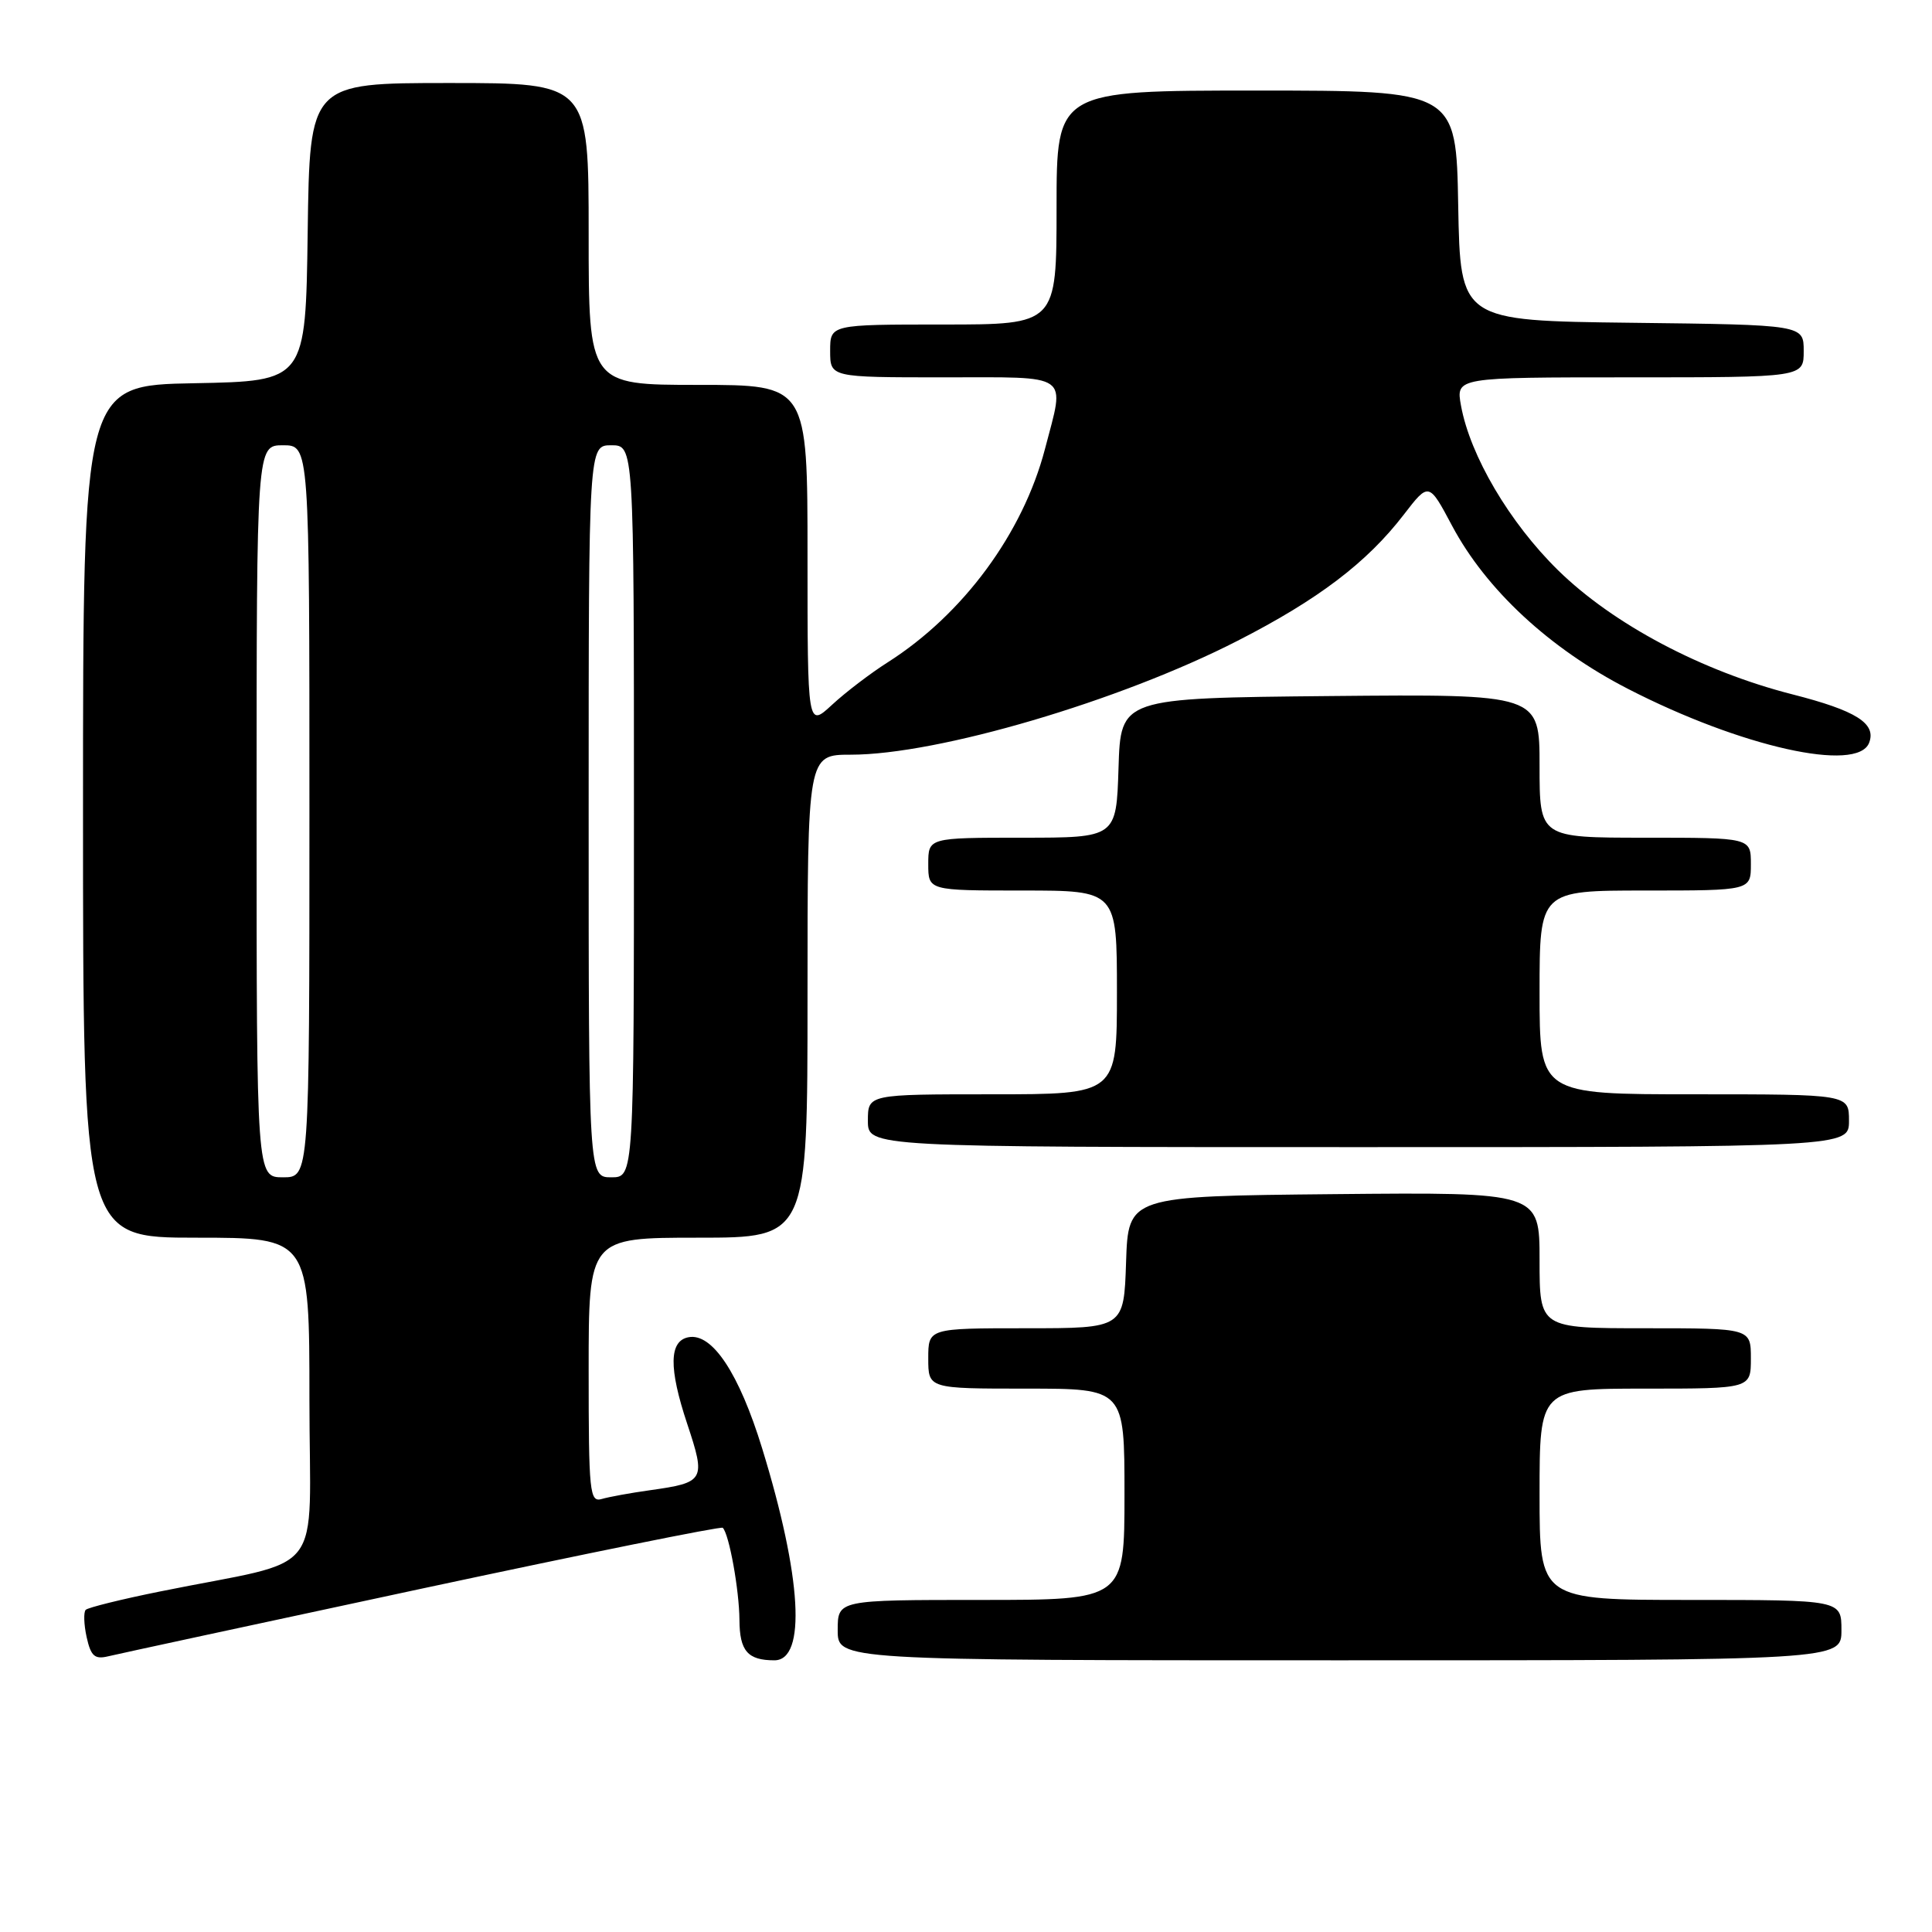 <?xml version="1.0" encoding="UTF-8" standalone="no"?>
<!DOCTYPE svg PUBLIC "-//W3C//DTD SVG 1.1//EN" "http://www.w3.org/Graphics/SVG/1.1/DTD/svg11.dtd" >
<svg xmlns="http://www.w3.org/2000/svg" xmlns:xlink="http://www.w3.org/1999/xlink" version="1.1" viewBox="0 0 256 256">
 <g >
 <path fill="currentColor"
d=" M 55.94 210.49 C 77.63 205.85 95.55 202.22 95.77 202.44 C 96.62 203.29 97.95 210.68 97.98 214.64 C 98.00 218.76 99.07 220.00 102.61 220.00 C 106.87 220.00 106.24 208.99 100.99 191.92 C 97.93 181.96 94.37 176.59 91.23 177.19 C 88.65 177.68 88.60 181.27 91.05 188.64 C 93.55 196.17 93.40 196.44 86.08 197.47 C 83.56 197.82 80.71 198.34 79.75 198.62 C 78.13 199.10 78.00 197.83 78.00 181.57 C 78.00 164.00 78.00 164.00 92.50 164.00 C 107.00 164.00 107.00 164.00 107.00 132.00 C 107.00 100.00 107.00 100.00 112.75 100.00 C 124.27 100.00 148.38 92.90 164.00 84.90 C 174.66 79.45 181.12 74.55 186.01 68.19 C 189.33 63.88 189.33 63.88 192.41 69.67 C 196.93 78.15 205.33 85.94 215.72 91.28 C 230.69 98.98 246.13 102.43 247.67 98.42 C 248.65 95.86 245.96 94.16 237.48 92.00 C 225.50 88.94 213.73 82.70 206.44 75.55 C 200.02 69.25 194.80 60.39 193.59 53.75 C 192.91 50.00 192.91 50.00 215.95 50.00 C 239.00 50.00 239.00 50.00 239.00 46.52 C 239.00 43.04 239.00 43.04 216.25 42.77 C 193.50 42.50 193.50 42.50 193.22 27.25 C 192.95 12.00 192.95 12.00 166.47 12.00 C 140.00 12.00 140.00 12.00 140.00 27.50 C 140.00 43.00 140.00 43.00 125.00 43.00 C 110.00 43.00 110.00 43.00 110.00 46.50 C 110.00 50.00 110.00 50.00 125.00 50.00 C 142.12 50.00 141.12 49.30 138.47 59.47 C 135.55 70.65 127.64 81.39 117.63 87.76 C 115.36 89.20 112.04 91.73 110.25 93.39 C 107.00 96.39 107.00 96.39 107.00 73.70 C 107.00 51.00 107.00 51.00 92.50 51.00 C 78.00 51.00 78.00 51.00 78.00 31.00 C 78.00 11.00 78.00 11.00 59.52 11.00 C 41.04 11.00 41.04 11.00 40.77 30.75 C 40.50 50.50 40.50 50.50 25.75 50.78 C 11.00 51.05 11.00 51.05 11.00 107.53 C 11.00 164.00 11.00 164.00 26.00 164.00 C 41.00 164.00 41.00 164.00 41.00 185.43 C 41.00 209.67 43.59 206.34 21.20 210.88 C 16.09 211.91 11.66 213.01 11.36 213.31 C 11.06 213.61 11.11 215.24 11.48 216.93 C 12.04 219.45 12.55 219.90 14.33 219.47 C 15.52 219.18 34.25 215.14 55.94 210.49 Z  M 244.00 216.00 C 244.00 212.00 244.00 212.00 224.00 212.00 C 204.00 212.00 204.00 212.00 204.00 198.00 C 204.00 184.00 204.00 184.00 218.00 184.00 C 232.00 184.00 232.00 184.00 232.00 180.00 C 232.00 176.00 232.00 176.00 218.00 176.00 C 204.00 176.00 204.00 176.00 204.00 166.98 C 204.00 157.97 204.00 157.97 176.75 158.23 C 149.50 158.50 149.50 158.50 149.21 167.25 C 148.92 176.00 148.92 176.00 135.96 176.00 C 123.00 176.00 123.00 176.00 123.00 180.00 C 123.00 184.00 123.00 184.00 136.00 184.00 C 149.00 184.00 149.00 184.00 149.00 198.00 C 149.00 212.00 149.00 212.00 130.00 212.00 C 111.00 212.00 111.00 212.00 111.00 216.00 C 111.00 220.00 111.00 220.00 177.50 220.00 C 244.00 220.00 244.00 220.00 244.00 216.00 Z  M 245.00 148.50 C 245.00 145.00 245.00 145.00 224.50 145.00 C 204.00 145.00 204.00 145.00 204.00 131.50 C 204.00 118.00 204.00 118.00 218.00 118.00 C 232.00 118.00 232.00 118.00 232.00 114.50 C 232.00 111.00 232.00 111.00 218.00 111.00 C 204.00 111.00 204.00 111.00 204.00 101.48 C 204.00 91.97 204.00 91.97 176.25 92.23 C 148.50 92.50 148.50 92.50 148.21 101.75 C 147.92 111.00 147.92 111.00 135.46 111.00 C 123.00 111.00 123.00 111.00 123.00 114.50 C 123.00 118.00 123.00 118.00 135.50 118.00 C 148.00 118.00 148.00 118.00 148.00 131.50 C 148.00 145.00 148.00 145.00 131.50 145.00 C 115.00 145.00 115.00 145.00 115.00 148.50 C 115.00 152.00 115.00 152.00 180.00 152.00 C 245.00 152.00 245.00 152.00 245.00 148.50 Z  M 34.00 107.50 C 34.00 59.00 34.00 59.00 37.50 59.00 C 41.00 59.00 41.00 59.00 41.00 107.50 C 41.00 156.00 41.00 156.00 37.50 156.00 C 34.00 156.00 34.00 156.00 34.00 107.50 Z  M 78.00 107.50 C 78.00 59.00 78.00 59.00 81.00 59.00 C 84.00 59.00 84.00 59.00 84.00 107.50 C 84.00 156.00 84.00 156.00 81.00 156.00 C 78.00 156.00 78.00 156.00 78.00 107.50 Z "/>
</g>
</svg>